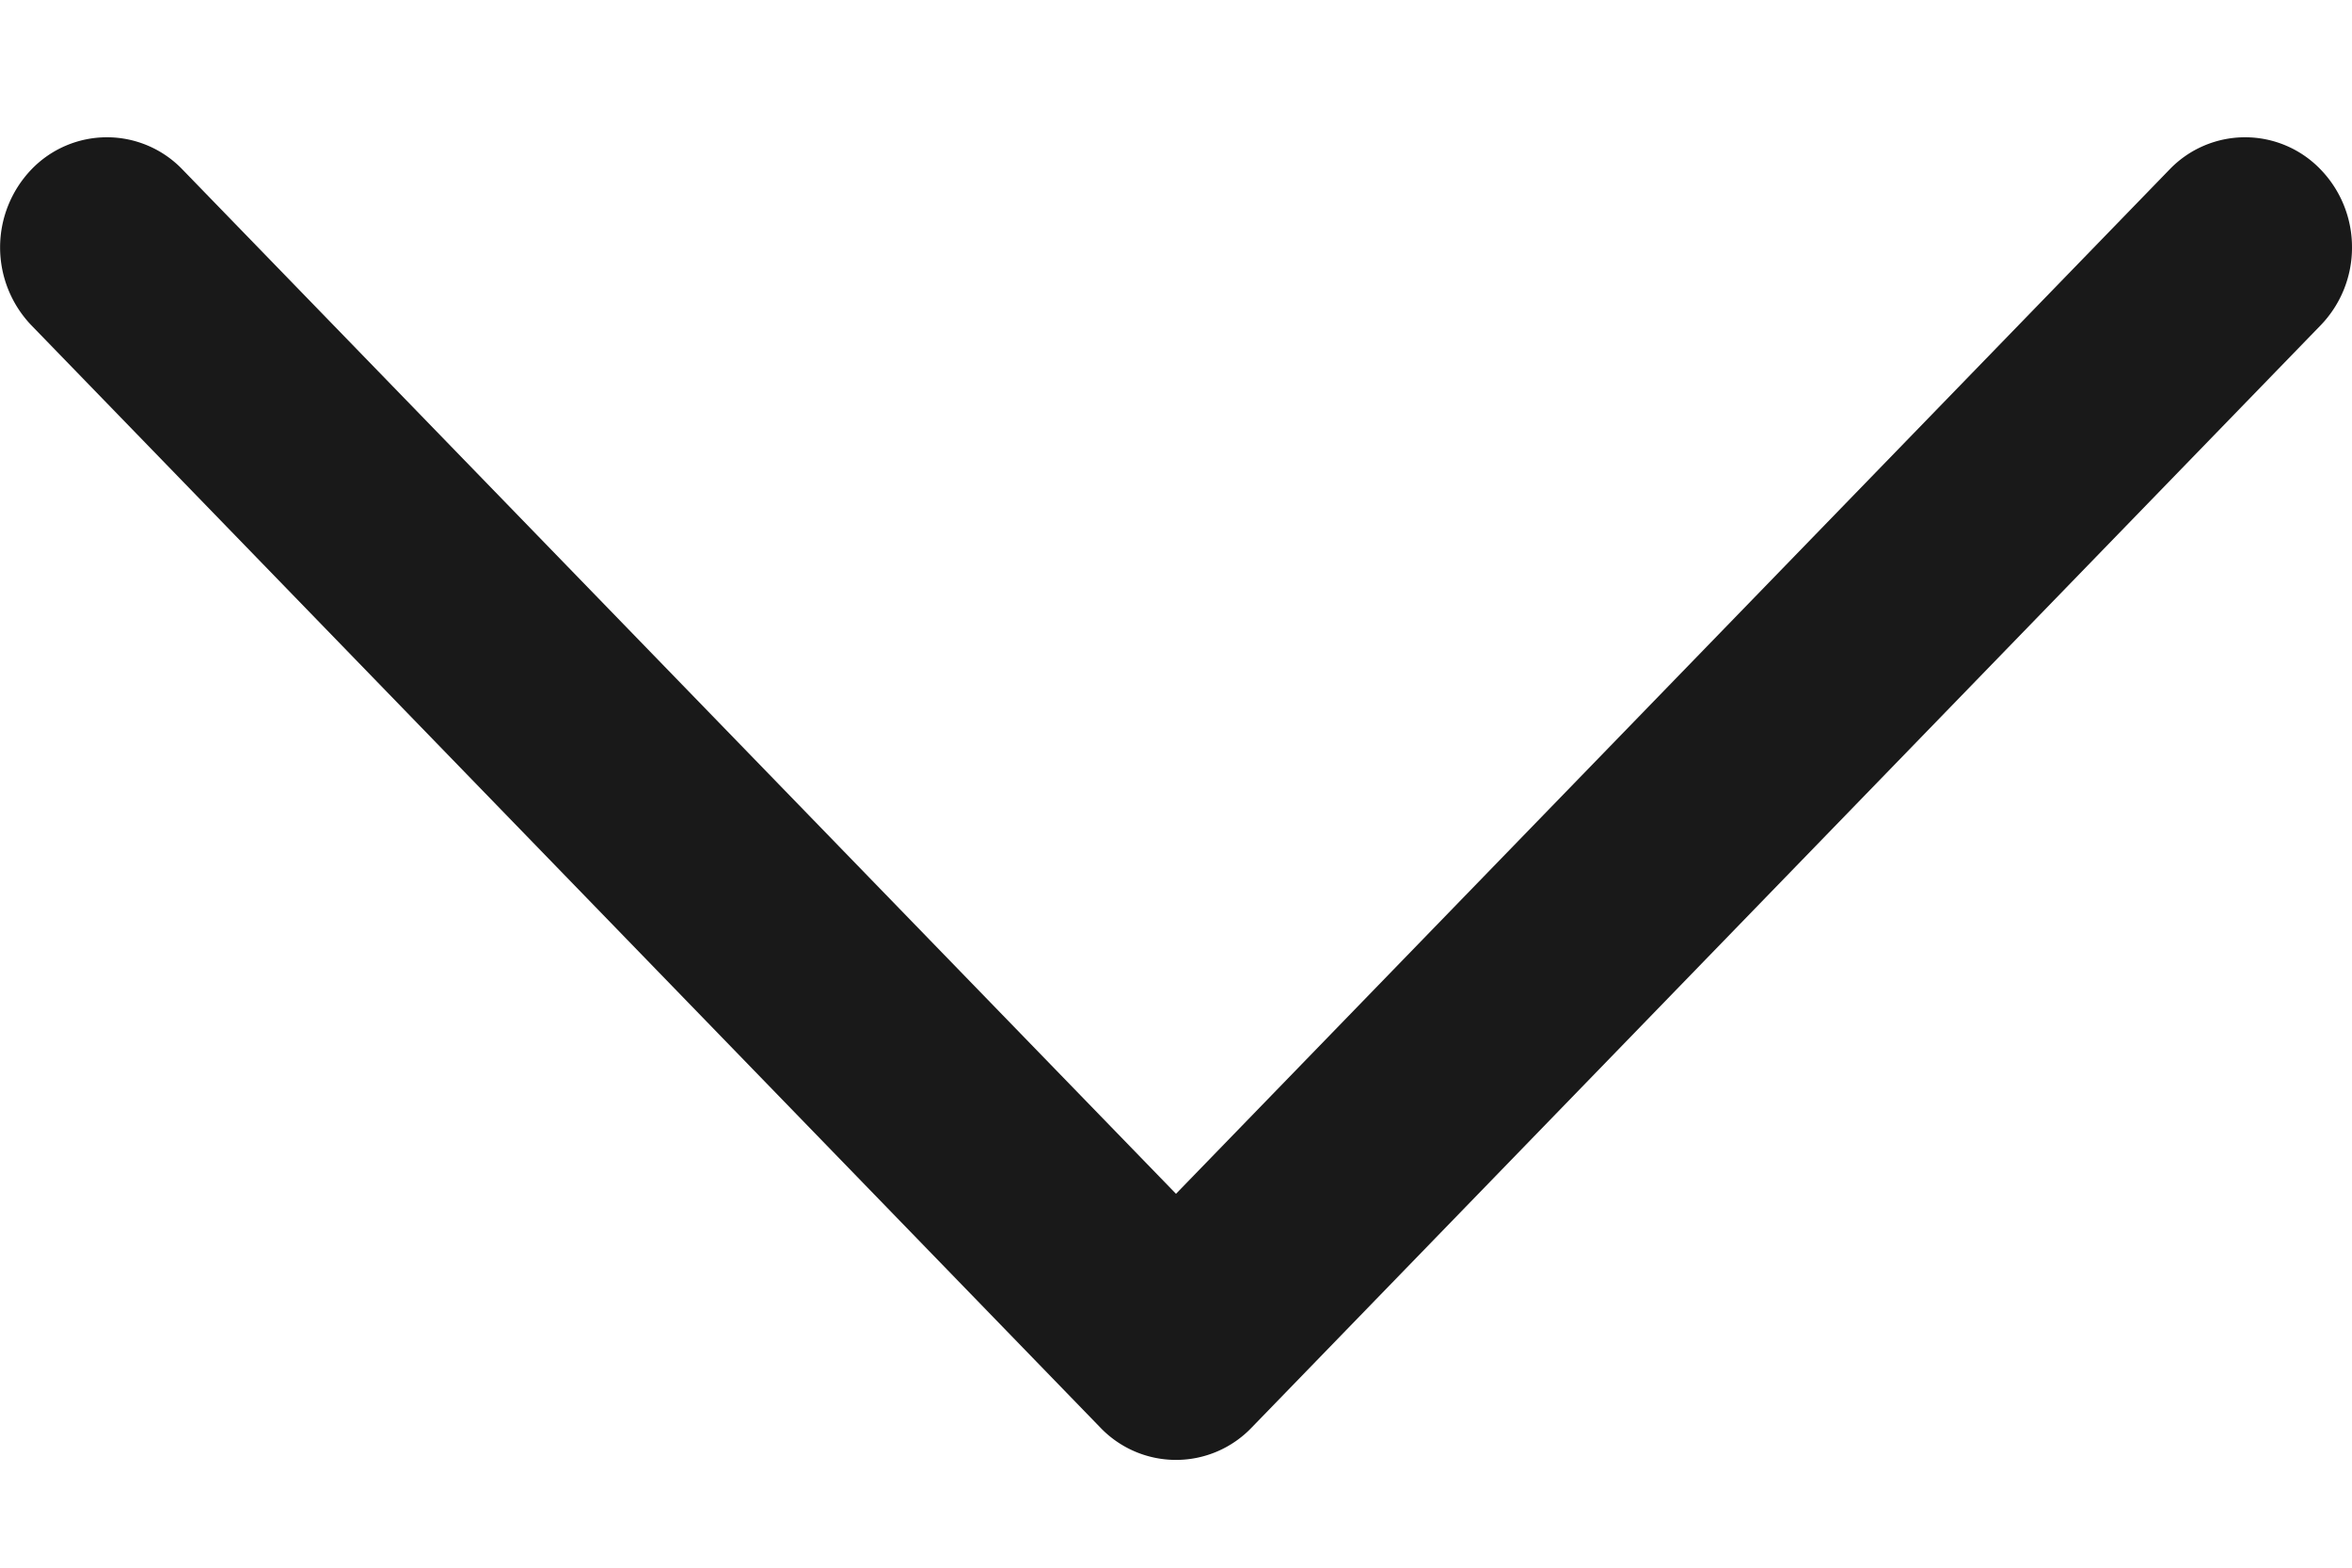 <svg width="12" height="8" fill="none" xmlns="http://www.w3.org/2000/svg"><path d="M12 1.263a.57.57 0 01-.16.397L6.386 7.285a.534.534 0 01-.772 0L.16 1.66a.575.575 0 010-.795.534.534 0 01.771 0L6 6.092 11.069.865a.534.534 0 01.771 0 .57.57 0 01.16.398z" fill="#191919"/></svg>